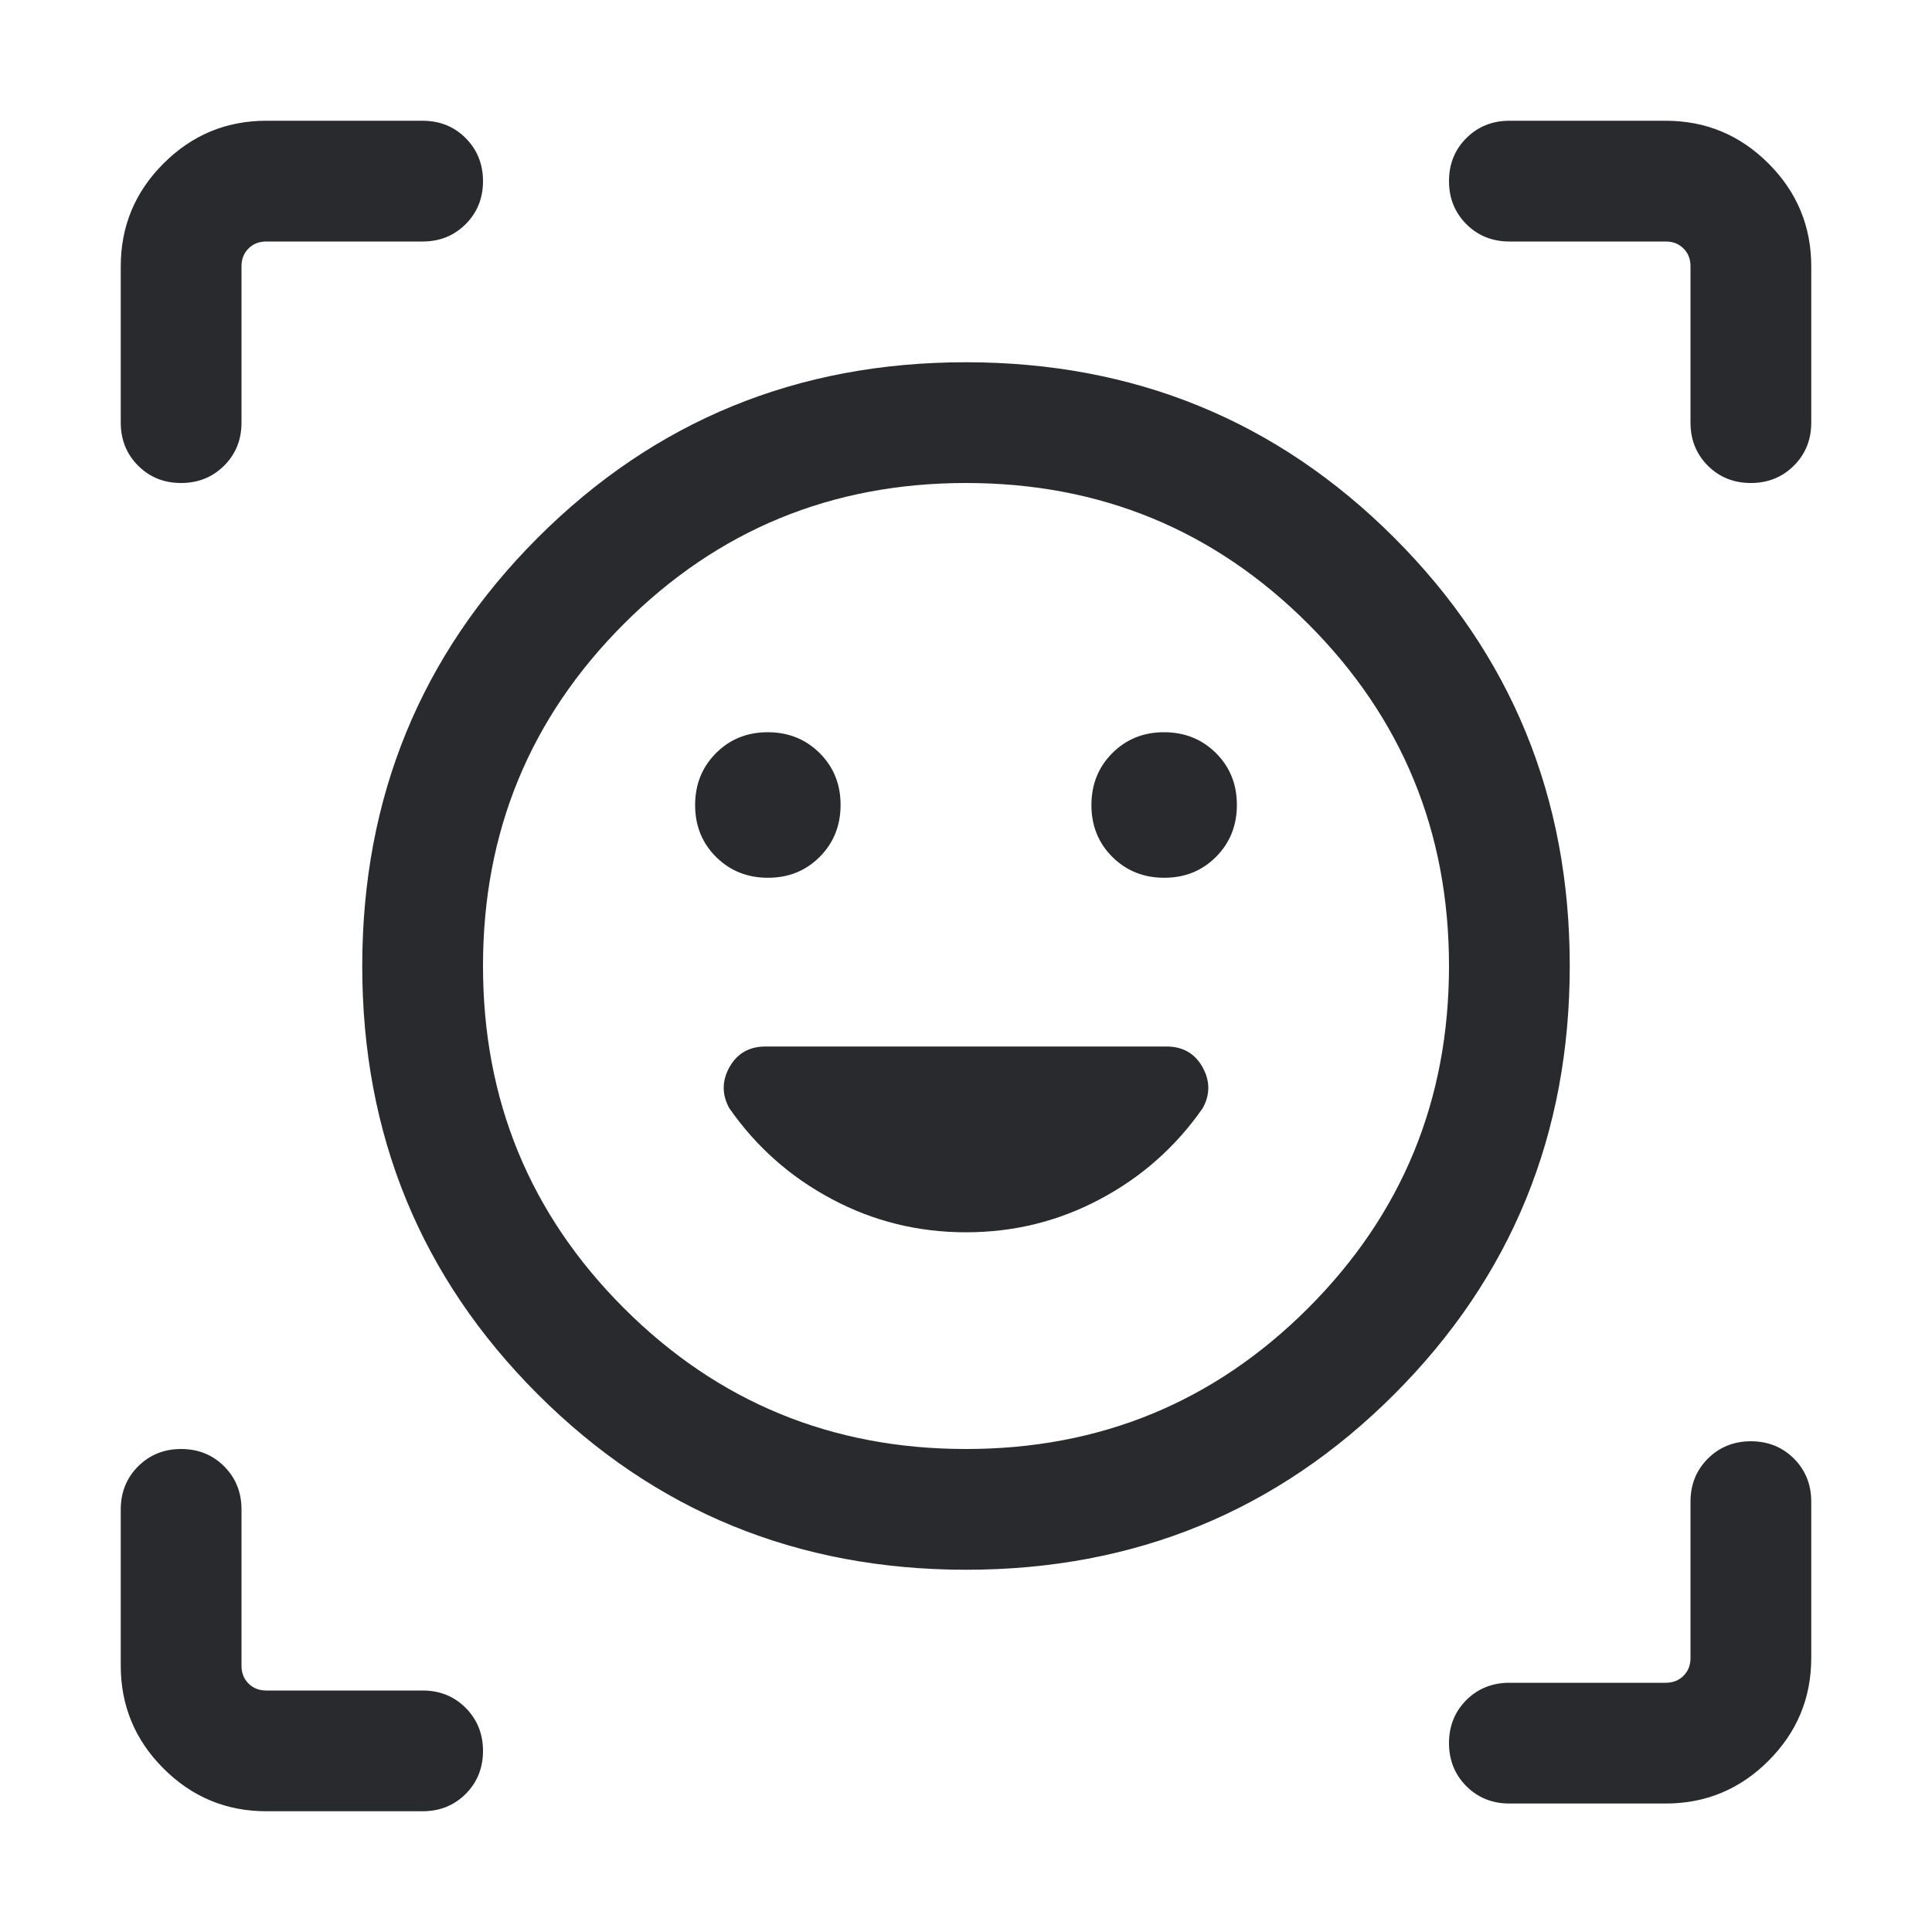 <svg width="24" height="24" viewBox="0 0 24 24" fill="none" xmlns="http://www.w3.org/2000/svg">
<mask id="mask0_503_7254" style="mask-type:alpha" maskUnits="userSpaceOnUse" x="0" y="0" width="24" height="24">
<rect width="24" height="24" fill="#D9D9D9"/>
</mask>
<g mask="url(#mask0_503_7254)">
<path d="M11.998 4.5C14.092 4.5 15.865 5.226 17.319 6.679C18.773 8.132 19.5 9.905 19.5 11.998C19.5 14.092 18.774 15.865 17.321 17.319C15.868 18.773 14.095 19.5 12.002 19.5C9.908 19.5 8.135 18.774 6.681 17.321C5.227 15.868 4.5 14.095 4.5 12.002C4.5 9.908 5.226 8.135 6.679 6.681C8.132 5.227 9.905 4.5 11.998 4.5ZM12 18C13.667 18 15.083 17.417 16.25 16.25C17.417 15.083 18 13.667 18 12C18 10.333 17.417 8.917 16.25 7.75C15.083 6.583 13.667 6 12 6C10.333 6 8.917 6.583 7.75 7.75C6.583 8.917 6 10.333 6 12C6 13.667 6.583 15.083 7.75 16.25C8.917 17.417 10.333 18 12 18ZM8.635 10.002C8.635 10.258 8.722 10.473 8.895 10.645C9.069 10.818 9.284 10.904 9.54 10.904C9.797 10.904 10.011 10.817 10.184 10.643C10.356 10.47 10.442 10.255 10.442 9.998C10.442 9.742 10.355 9.527 10.182 9.355C10.008 9.182 9.793 9.096 9.537 9.096C9.28 9.096 9.066 9.183 8.893 9.357C8.721 9.53 8.635 9.745 8.635 10.002ZM13.558 10.002C13.558 10.258 13.645 10.473 13.818 10.645C13.992 10.818 14.207 10.904 14.463 10.904C14.72 10.904 14.934 10.817 15.107 10.643C15.279 10.47 15.365 10.255 15.365 9.998C15.365 9.742 15.278 9.527 15.105 9.355C14.931 9.182 14.716 9.096 14.46 9.096C14.203 9.096 13.989 9.183 13.816 9.357C13.644 9.53 13.558 9.745 13.558 10.002ZM1.5 5.25V3.308C1.5 2.811 1.677 2.385 2.031 2.031C2.385 1.677 2.811 1.5 3.308 1.5H5.25C5.463 1.5 5.641 1.572 5.785 1.716C5.928 1.86 6 2.038 6 2.25C6 2.463 5.928 2.641 5.785 2.784C5.641 2.928 5.463 3 5.25 3H3.308C3.218 3 3.144 3.029 3.087 3.087C3.029 3.144 3 3.218 3 3.308V5.25C3 5.463 2.928 5.641 2.784 5.785C2.64 5.928 2.462 6 2.25 6C2.037 6 1.859 5.928 1.716 5.785C1.572 5.641 1.5 5.463 1.5 5.25ZM5.25 22.5H3.308C2.811 22.5 2.385 22.323 2.031 21.969C1.677 21.615 1.5 21.189 1.5 20.692V18.75C1.5 18.538 1.572 18.359 1.716 18.215C1.86 18.072 2.038 18 2.25 18C2.463 18 2.641 18.072 2.784 18.215C2.928 18.359 3 18.538 3 18.75V20.692C3 20.782 3.029 20.856 3.087 20.913C3.144 20.971 3.218 21 3.308 21H5.25C5.463 21 5.641 21.072 5.785 21.216C5.928 21.36 6 21.538 6 21.75C6 21.963 5.928 22.141 5.785 22.285C5.641 22.428 5.463 22.5 5.25 22.5ZM20.692 22.404H18.75C18.538 22.404 18.359 22.332 18.215 22.188C18.072 22.044 18 21.866 18 21.654C18 21.441 18.072 21.263 18.215 21.119C18.359 20.976 18.538 20.904 18.75 20.904H20.692C20.782 20.904 20.856 20.875 20.913 20.817C20.971 20.76 21 20.686 21 20.596V18.654C21 18.441 21.072 18.263 21.216 18.119C21.36 17.976 21.538 17.904 21.75 17.904C21.963 17.904 22.141 17.976 22.285 18.119C22.428 18.263 22.5 18.441 22.5 18.654V20.596C22.5 21.093 22.323 21.519 21.969 21.873C21.615 22.227 21.189 22.404 20.692 22.404ZM21 5.25V3.308C21 3.218 20.971 3.144 20.913 3.087C20.856 3.029 20.782 3 20.692 3H18.75C18.538 3 18.359 2.928 18.215 2.784C18.072 2.64 18 2.462 18 2.25C18 2.037 18.072 1.859 18.215 1.716C18.359 1.572 18.538 1.5 18.75 1.5H20.692C21.189 1.5 21.615 1.677 21.969 2.031C22.323 2.385 22.5 2.811 22.5 3.308V5.25C22.5 5.463 22.428 5.641 22.284 5.785C22.14 5.928 21.962 6 21.75 6C21.537 6 21.359 5.928 21.215 5.785C21.072 5.641 21 5.463 21 5.25ZM12 15.308C12.595 15.308 13.15 15.171 13.666 14.896C14.182 14.622 14.607 14.245 14.94 13.767C15.034 13.597 15.033 13.426 14.938 13.256C14.842 13.085 14.692 13 14.489 13H9.511C9.308 13 9.158 13.085 9.062 13.256C8.967 13.426 8.966 13.597 9.06 13.767C9.393 14.245 9.818 14.622 10.334 14.896C10.85 15.171 11.405 15.308 12 15.308Z" fill="#292A2E"/>
</g>
</svg>

